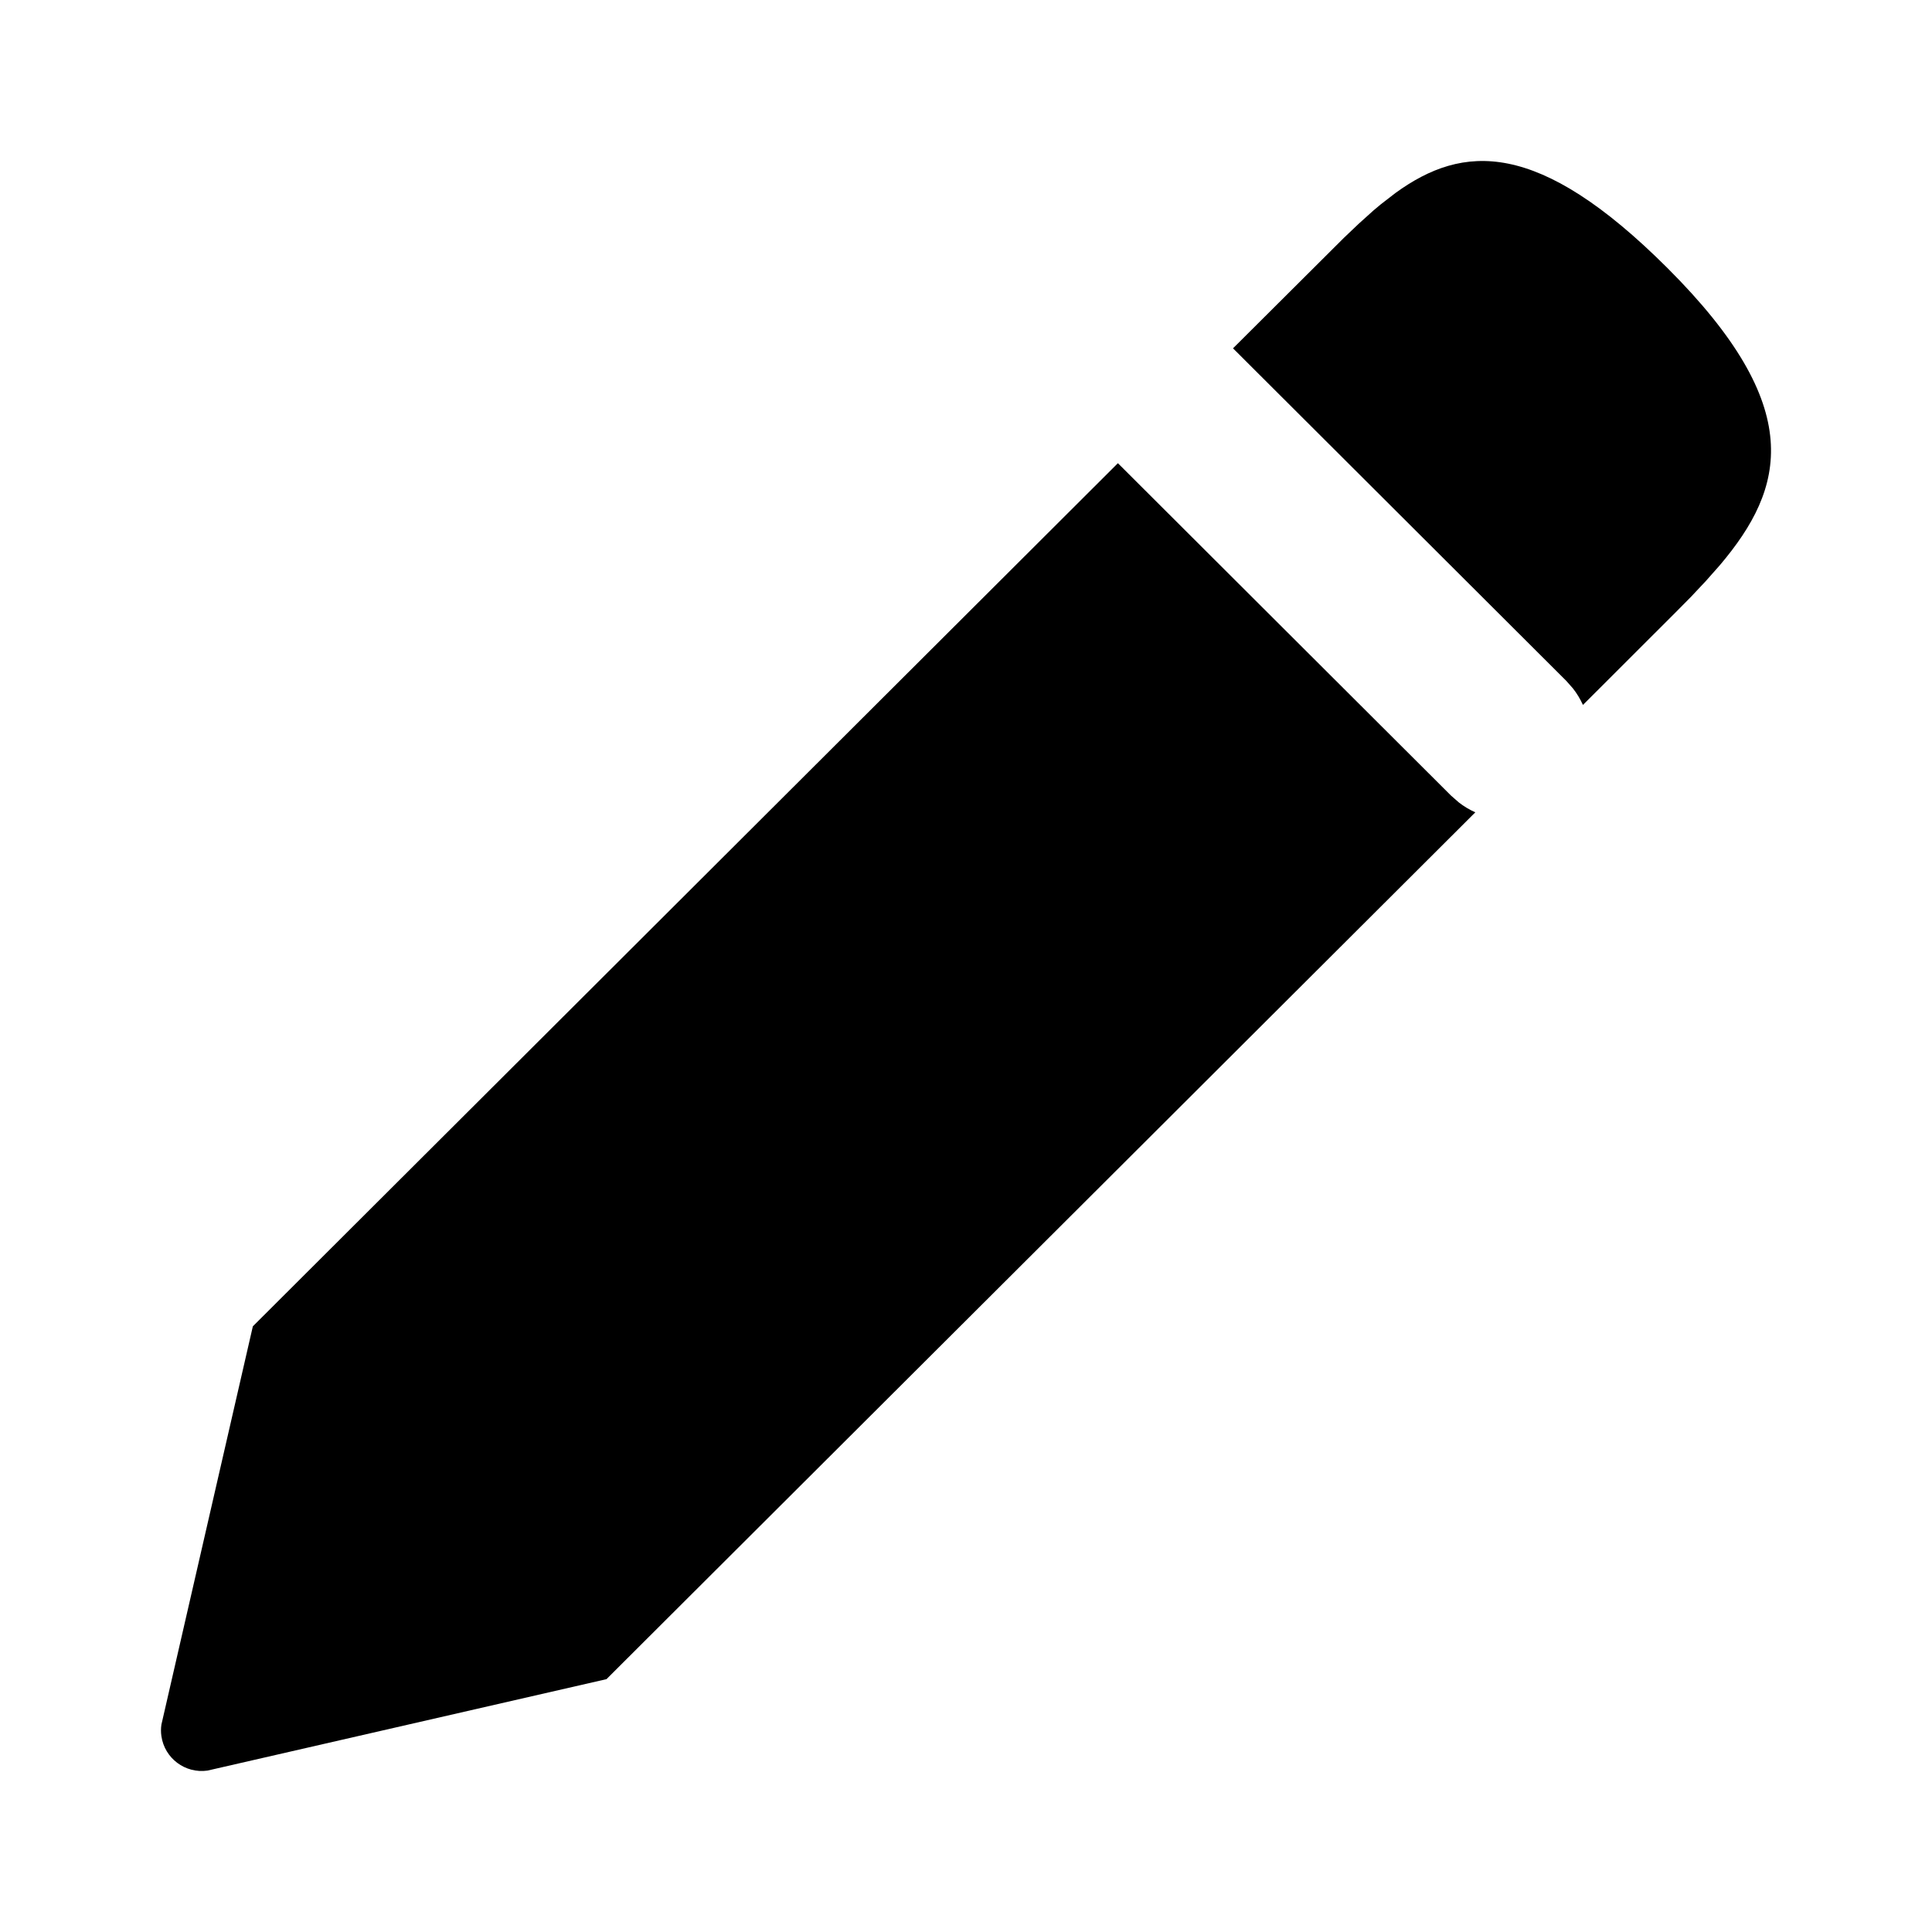 <svg width="24" height="24" viewBox="0 0 24 24" xmlns="http://www.w3.org/2000/svg"><path d="M1440.887,79.754 L1445.026,83.884 L1445.122,83.968 C1445.186,84.018 1445.255,84.059 1445.327,84.091 L1434.534,94.859 L1429.577,95.995 C1429.301,96.034 1429.045,95.843 1429.005,95.567 C1428.998,95.52 1428.998,95.472 1429.005,95.424 L1430.141,90.476 L1440.887,79.754 Z M1447.712,77.328 C1449.451,79.063 1449.175,80.062 1448.368,81.017 L1448.194,81.214 L1448.008,81.412 L1447.812,81.61 L1446.664,82.757 C1446.631,82.685 1446.59,82.615 1446.539,82.551 L1446.456,82.457 L1442.317,78.327 L1443.694,76.955 L1443.878,76.78 L1444.061,76.615 C1444.092,76.589 1444.122,76.563 1444.153,76.538 L1444.338,76.395 C1445.176,75.789 1446.105,75.725 1447.712,77.328 Z" transform="translate(-1427 -74)" fill-rule="evenodd"/></svg>